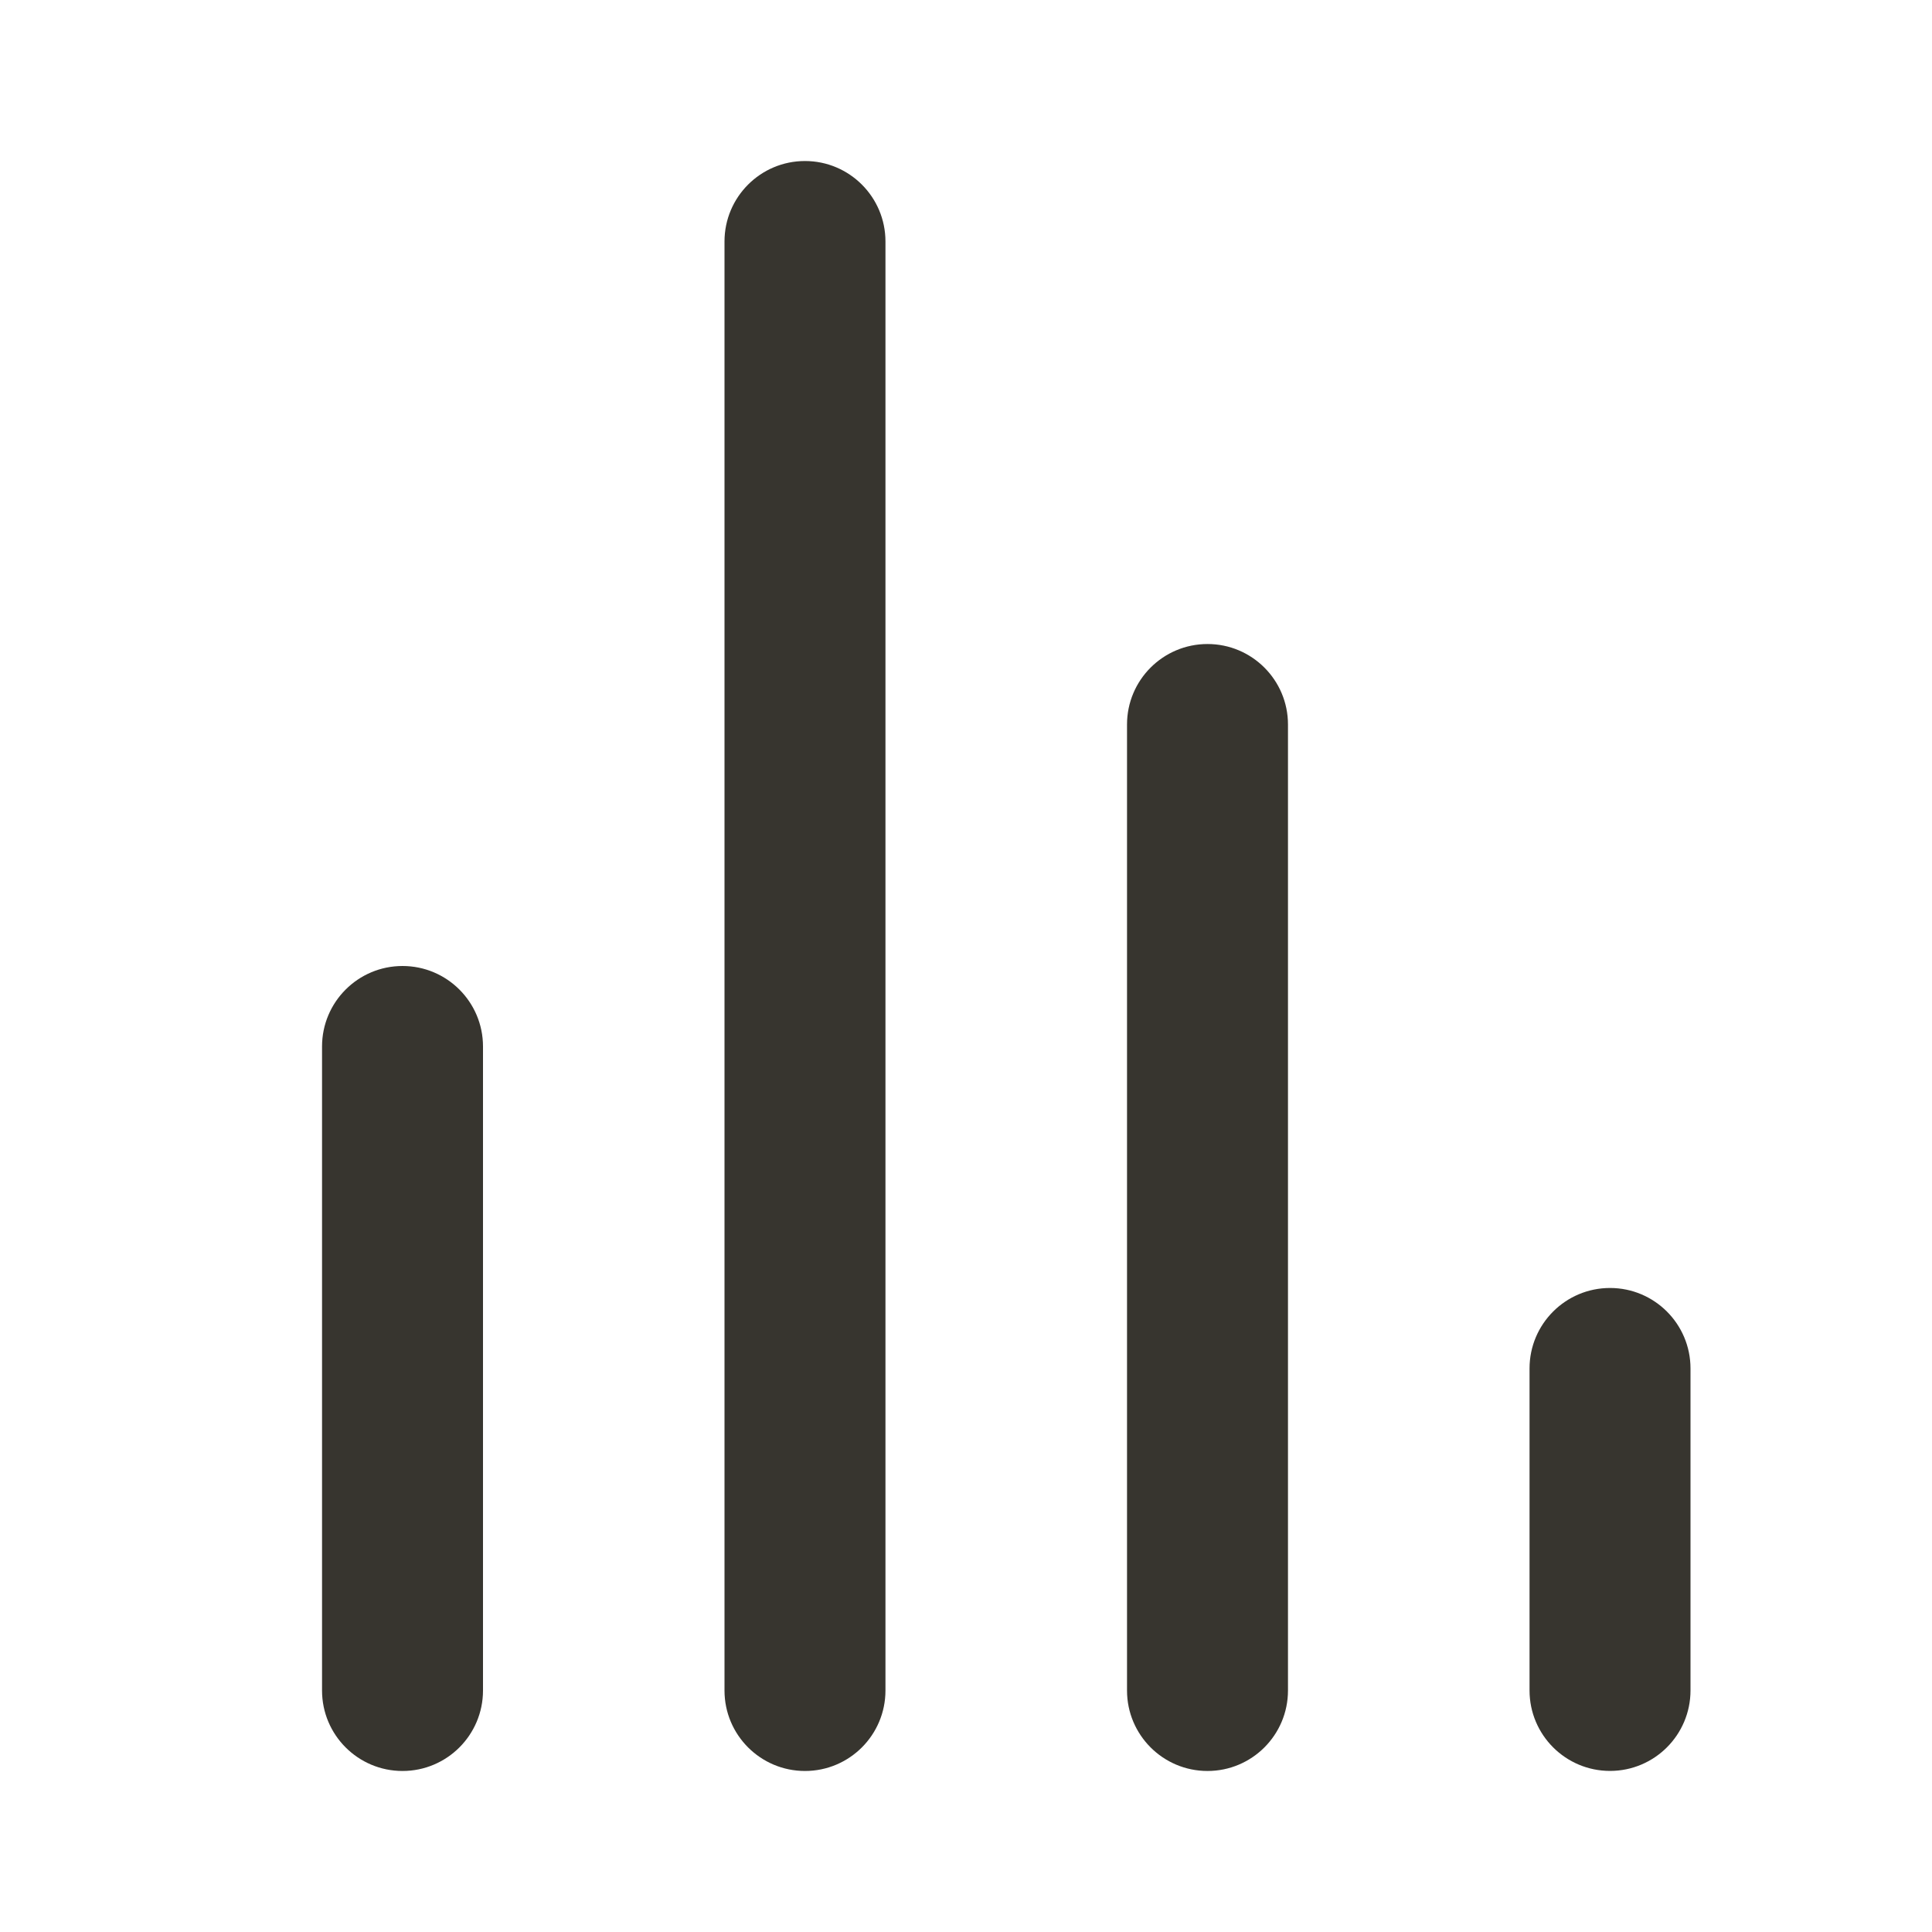 <!-- Generated by IcoMoon.io -->
<svg version="1.1" xmlns="http://www.w3.org/2000/svg" width="32" height="32" viewBox="0 0 32 32">
<title>ul-analytics</title>
<path fill="#37352f" d="M6.667 16c-0.736 0-1.333 0.597-1.333 1.333v0 10.667c0 0.736 0.597 1.333 1.333 1.333s1.333-0.597 1.333-1.333v0-10.667c0-0.736-0.597-1.333-1.333-1.333v0zM13.333 2.667c-0.736 0-1.333 0.597-1.333 1.333v0 24c0 0.736 0.597 1.333 1.333 1.333s1.333-0.597 1.333-1.333v0-24c0-0.736-0.597-1.333-1.333-1.333v0zM26.667 21.333c-0.736 0-1.333 0.597-1.333 1.333v0 5.333c0 0.736 0.597 1.333 1.333 1.333s1.333-0.597 1.333-1.333v0-5.333c0-0.736-0.597-1.333-1.333-1.333v0zM20 10.667c-0.736 0-1.333 0.597-1.333 1.333v0 16c0 0.736 0.597 1.333 1.333 1.333s1.333-0.597 1.333-1.333v0-16c0-0.736-0.597-1.333-1.333-1.333v0z"></path>
</svg>
